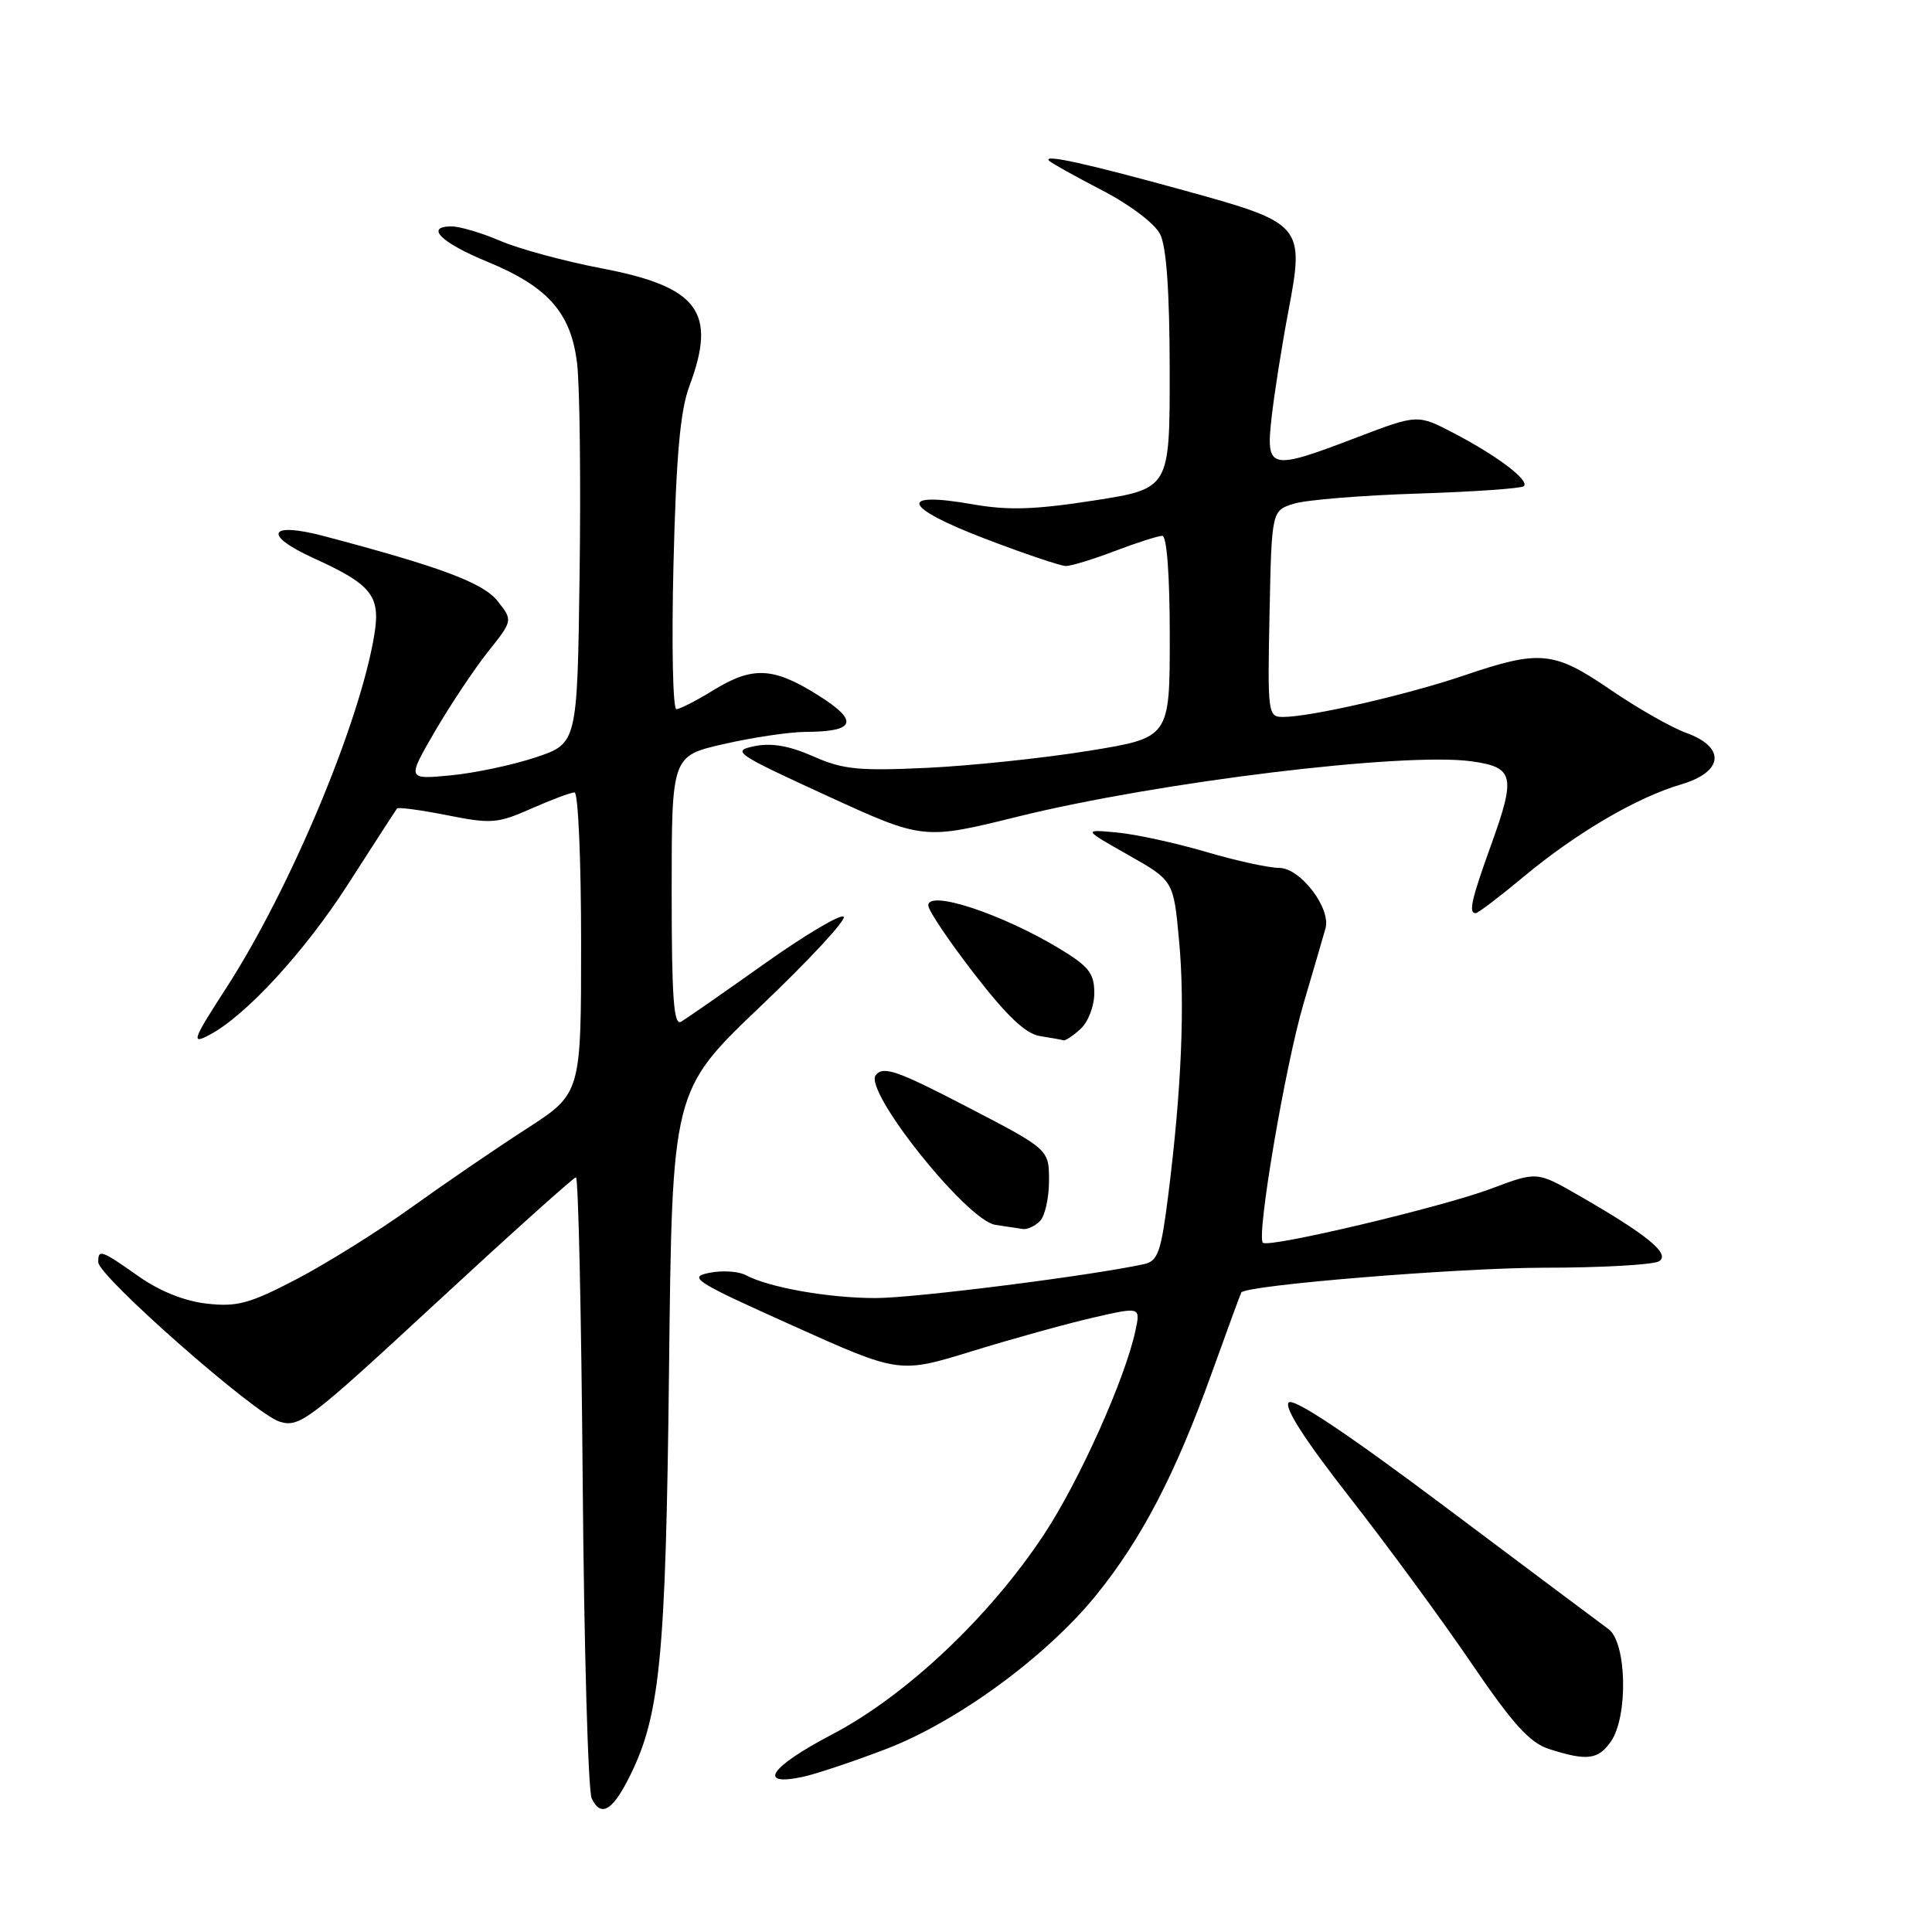 <?xml version="1.0" encoding="UTF-8" standalone="no"?>
<!DOCTYPE svg PUBLIC "-//W3C//DTD SVG 1.1//EN" "http://www.w3.org/Graphics/SVG/1.1/DTD/svg11.dtd" >
<svg xmlns="http://www.w3.org/2000/svg" xmlns:xlink="http://www.w3.org/1999/xlink" version="1.1" viewBox="0 0 256 256">
 <g >
 <path fill="currentColor"
d=" M 83.15 235.94 C 87.47 227.59 88.21 220.28 88.65 181.50 C 89.06 144.50 89.06 144.50 100.78 133.34 C 107.23 127.20 112.18 121.86 111.79 121.47 C 111.40 121.07 106.68 123.88 101.29 127.70 C 95.91 131.52 90.94 134.98 90.25 135.38 C 89.27 135.96 89.00 132.25 89.00 118.14 C 89.00 100.16 89.00 100.16 95.95 98.58 C 99.77 97.71 104.61 96.99 106.70 96.98 C 113.39 96.96 113.88 95.56 108.40 92.12 C 102.46 88.38 99.72 88.26 94.50 91.47 C 92.30 92.83 90.11 93.95 89.63 93.97 C 89.15 93.99 88.98 85.35 89.24 74.75 C 89.60 60.31 90.13 54.41 91.36 51.12 C 95.03 41.32 92.53 37.99 79.68 35.55 C 74.83 34.62 68.83 33.00 66.35 31.94 C 63.87 30.87 60.93 30.00 59.83 30.00 C 56.26 30.00 58.43 32.15 64.53 34.66 C 72.61 37.98 75.67 41.44 76.47 48.17 C 76.82 51.10 76.97 63.62 76.80 76.00 C 76.50 98.50 76.50 98.50 71.00 100.35 C 67.97 101.36 62.89 102.44 59.71 102.74 C 53.92 103.29 53.92 103.29 57.64 96.89 C 59.69 93.38 62.85 88.64 64.66 86.36 C 67.96 82.22 67.96 82.22 65.95 79.66 C 64.02 77.22 58.43 75.13 42.83 71.01 C 35.54 69.10 34.80 70.89 41.60 73.98 C 49.23 77.45 50.42 78.94 49.62 83.98 C 47.76 95.60 38.50 117.72 29.98 130.91 C 25.47 137.88 25.27 138.46 27.83 137.09 C 32.63 134.52 40.38 126.08 46.06 117.25 C 49.50 111.89 52.45 107.33 52.61 107.13 C 52.77 106.93 55.75 107.33 59.24 108.02 C 65.10 109.19 65.94 109.12 70.41 107.14 C 73.08 105.96 75.65 105.00 76.13 105.00 C 76.61 105.00 77.00 113.98 77.00 124.95 C 77.00 144.90 77.00 144.90 69.75 149.58 C 65.76 152.15 58.90 156.84 54.50 160.00 C 50.10 163.16 43.25 167.43 39.29 169.50 C 33.08 172.74 31.42 173.19 27.42 172.74 C 24.45 172.41 21.16 171.09 18.35 169.11 C 13.41 165.62 12.99 165.48 13.02 167.25 C 13.05 169.13 33.78 187.37 37.03 188.37 C 39.69 189.20 40.85 188.31 57.81 172.62 C 67.69 163.48 76.02 156.00 76.32 156.00 C 76.63 156.00 77.03 174.11 77.21 196.25 C 77.39 218.39 77.93 237.31 78.40 238.29 C 79.56 240.75 81.04 240.02 83.15 235.94 Z  M 117.32 231.79 C 126.83 228.16 138.63 219.52 145.25 211.36 C 151.26 203.95 155.75 195.32 160.54 182.00 C 162.62 176.22 164.39 171.39 164.48 171.26 C 165.14 170.29 193.15 168.00 204.49 167.98 C 212.20 167.98 219.10 167.59 219.84 167.12 C 221.37 166.15 218.27 163.61 209.12 158.36 C 203.65 155.22 203.65 155.22 197.57 157.51 C 191.08 159.95 168.07 165.40 167.34 164.67 C 166.46 163.79 170.29 141.27 172.72 133.00 C 174.10 128.32 175.41 123.83 175.64 123.00 C 176.37 120.32 172.29 115.00 169.50 115.00 C 168.11 115.00 163.72 114.04 159.74 112.86 C 155.76 111.69 150.47 110.54 148.00 110.31 C 143.50 109.89 143.50 109.89 149.50 113.29 C 155.50 116.69 155.50 116.69 156.23 124.60 C 157.03 133.15 156.55 144.42 154.81 158.27 C 153.85 165.91 153.44 167.09 151.61 167.50 C 144.55 169.04 121.18 172.00 116.02 172.00 C 109.77 172.00 101.87 170.60 98.79 168.95 C 97.85 168.45 95.68 168.31 93.97 168.66 C 91.12 169.23 92.07 169.83 105.01 175.64 C 119.17 182.01 119.17 182.01 128.83 179.03 C 134.15 177.39 141.34 175.40 144.81 174.60 C 151.13 173.15 151.13 173.15 150.45 176.32 C 149.09 182.68 143.05 196.16 138.39 203.24 C 131.17 214.20 120.09 224.67 110.24 229.83 C 102.06 234.11 100.23 236.74 106.35 235.45 C 108.08 235.08 113.02 233.43 117.32 231.79 Z  M 213.44 230.78 C 215.76 227.47 215.56 217.66 213.14 215.87 C 212.11 215.12 202.38 207.83 191.51 199.68 C 178.58 189.98 171.41 185.19 170.76 185.84 C 170.12 186.48 172.91 190.82 178.82 198.38 C 183.80 204.75 191.05 214.62 194.93 220.33 C 200.47 228.47 202.70 230.93 205.25 231.75 C 210.26 233.36 211.76 233.18 213.44 230.78 Z  M 137.80 161.80 C 138.46 161.14 139.00 158.73 139.00 156.45 C 139.00 152.30 139.00 152.30 128.12 146.65 C 118.90 141.86 117.06 141.22 116.05 142.44 C 114.35 144.49 128.09 161.71 131.89 162.30 C 133.33 162.52 134.97 162.77 135.55 162.85 C 136.13 162.93 137.14 162.46 137.80 161.80 Z  M 143.17 136.35 C 144.19 135.42 145.00 133.32 145.00 131.59 C 145.00 128.97 144.28 128.05 140.39 125.70 C 132.76 121.09 123.00 117.87 123.00 119.97 C 123.00 120.63 125.74 124.70 129.08 129.02 C 133.46 134.68 135.91 137.00 137.83 137.29 C 139.30 137.52 140.69 137.77 140.92 137.85 C 141.15 137.93 142.17 137.26 143.17 136.35 Z  M 201.93 116.14 C 208.87 110.36 216.89 105.66 222.75 103.94 C 228.38 102.28 228.71 99.02 223.43 97.11 C 221.47 96.40 216.97 93.84 213.42 91.41 C 205.90 86.26 204.06 86.08 194.03 89.49 C 186.48 92.06 173.66 95.00 170.01 95.00 C 168.01 95.00 167.95 94.58 168.22 81.32 C 168.50 67.64 168.50 67.64 171.50 66.73 C 173.15 66.23 180.54 65.63 187.93 65.40 C 195.32 65.16 201.61 64.72 201.92 64.42 C 202.69 63.65 198.41 60.41 192.67 57.41 C 187.84 54.89 187.84 54.89 179.84 57.94 C 168.17 62.40 167.71 62.29 168.50 55.25 C 168.86 52.09 169.85 45.80 170.71 41.27 C 172.88 29.82 172.66 29.57 156.93 25.24 C 143.84 21.63 138.17 20.39 139.00 21.29 C 139.28 21.59 142.42 23.34 145.98 25.19 C 149.68 27.10 153.00 29.61 153.72 31.02 C 154.56 32.69 154.98 38.61 154.99 49.12 C 155.00 64.75 155.00 64.75 144.95 66.32 C 137.07 67.54 133.60 67.65 128.87 66.82 C 118.87 65.06 119.61 67.20 130.44 71.35 C 135.69 73.36 140.55 75.00 141.24 75.00 C 141.93 75.00 144.87 74.10 147.76 73.00 C 150.65 71.90 153.47 71.00 154.01 71.00 C 154.61 71.00 155.00 76.22 155.00 84.37 C 155.00 97.75 155.00 97.75 144.25 99.49 C 138.34 100.45 128.74 101.46 122.92 101.74 C 113.78 102.17 111.72 101.97 107.78 100.23 C 104.60 98.82 102.23 98.41 99.97 98.87 C 96.89 99.50 97.42 99.86 109.53 105.42 C 122.35 111.30 122.35 111.30 134.93 108.19 C 153.55 103.60 186.05 99.64 194.99 100.88 C 200.62 101.66 200.89 102.80 197.56 112.01 C 194.96 119.22 194.56 121.00 195.54 121.00 C 195.84 121.00 198.72 118.81 201.93 116.14 Z "/>
</g>
</svg>